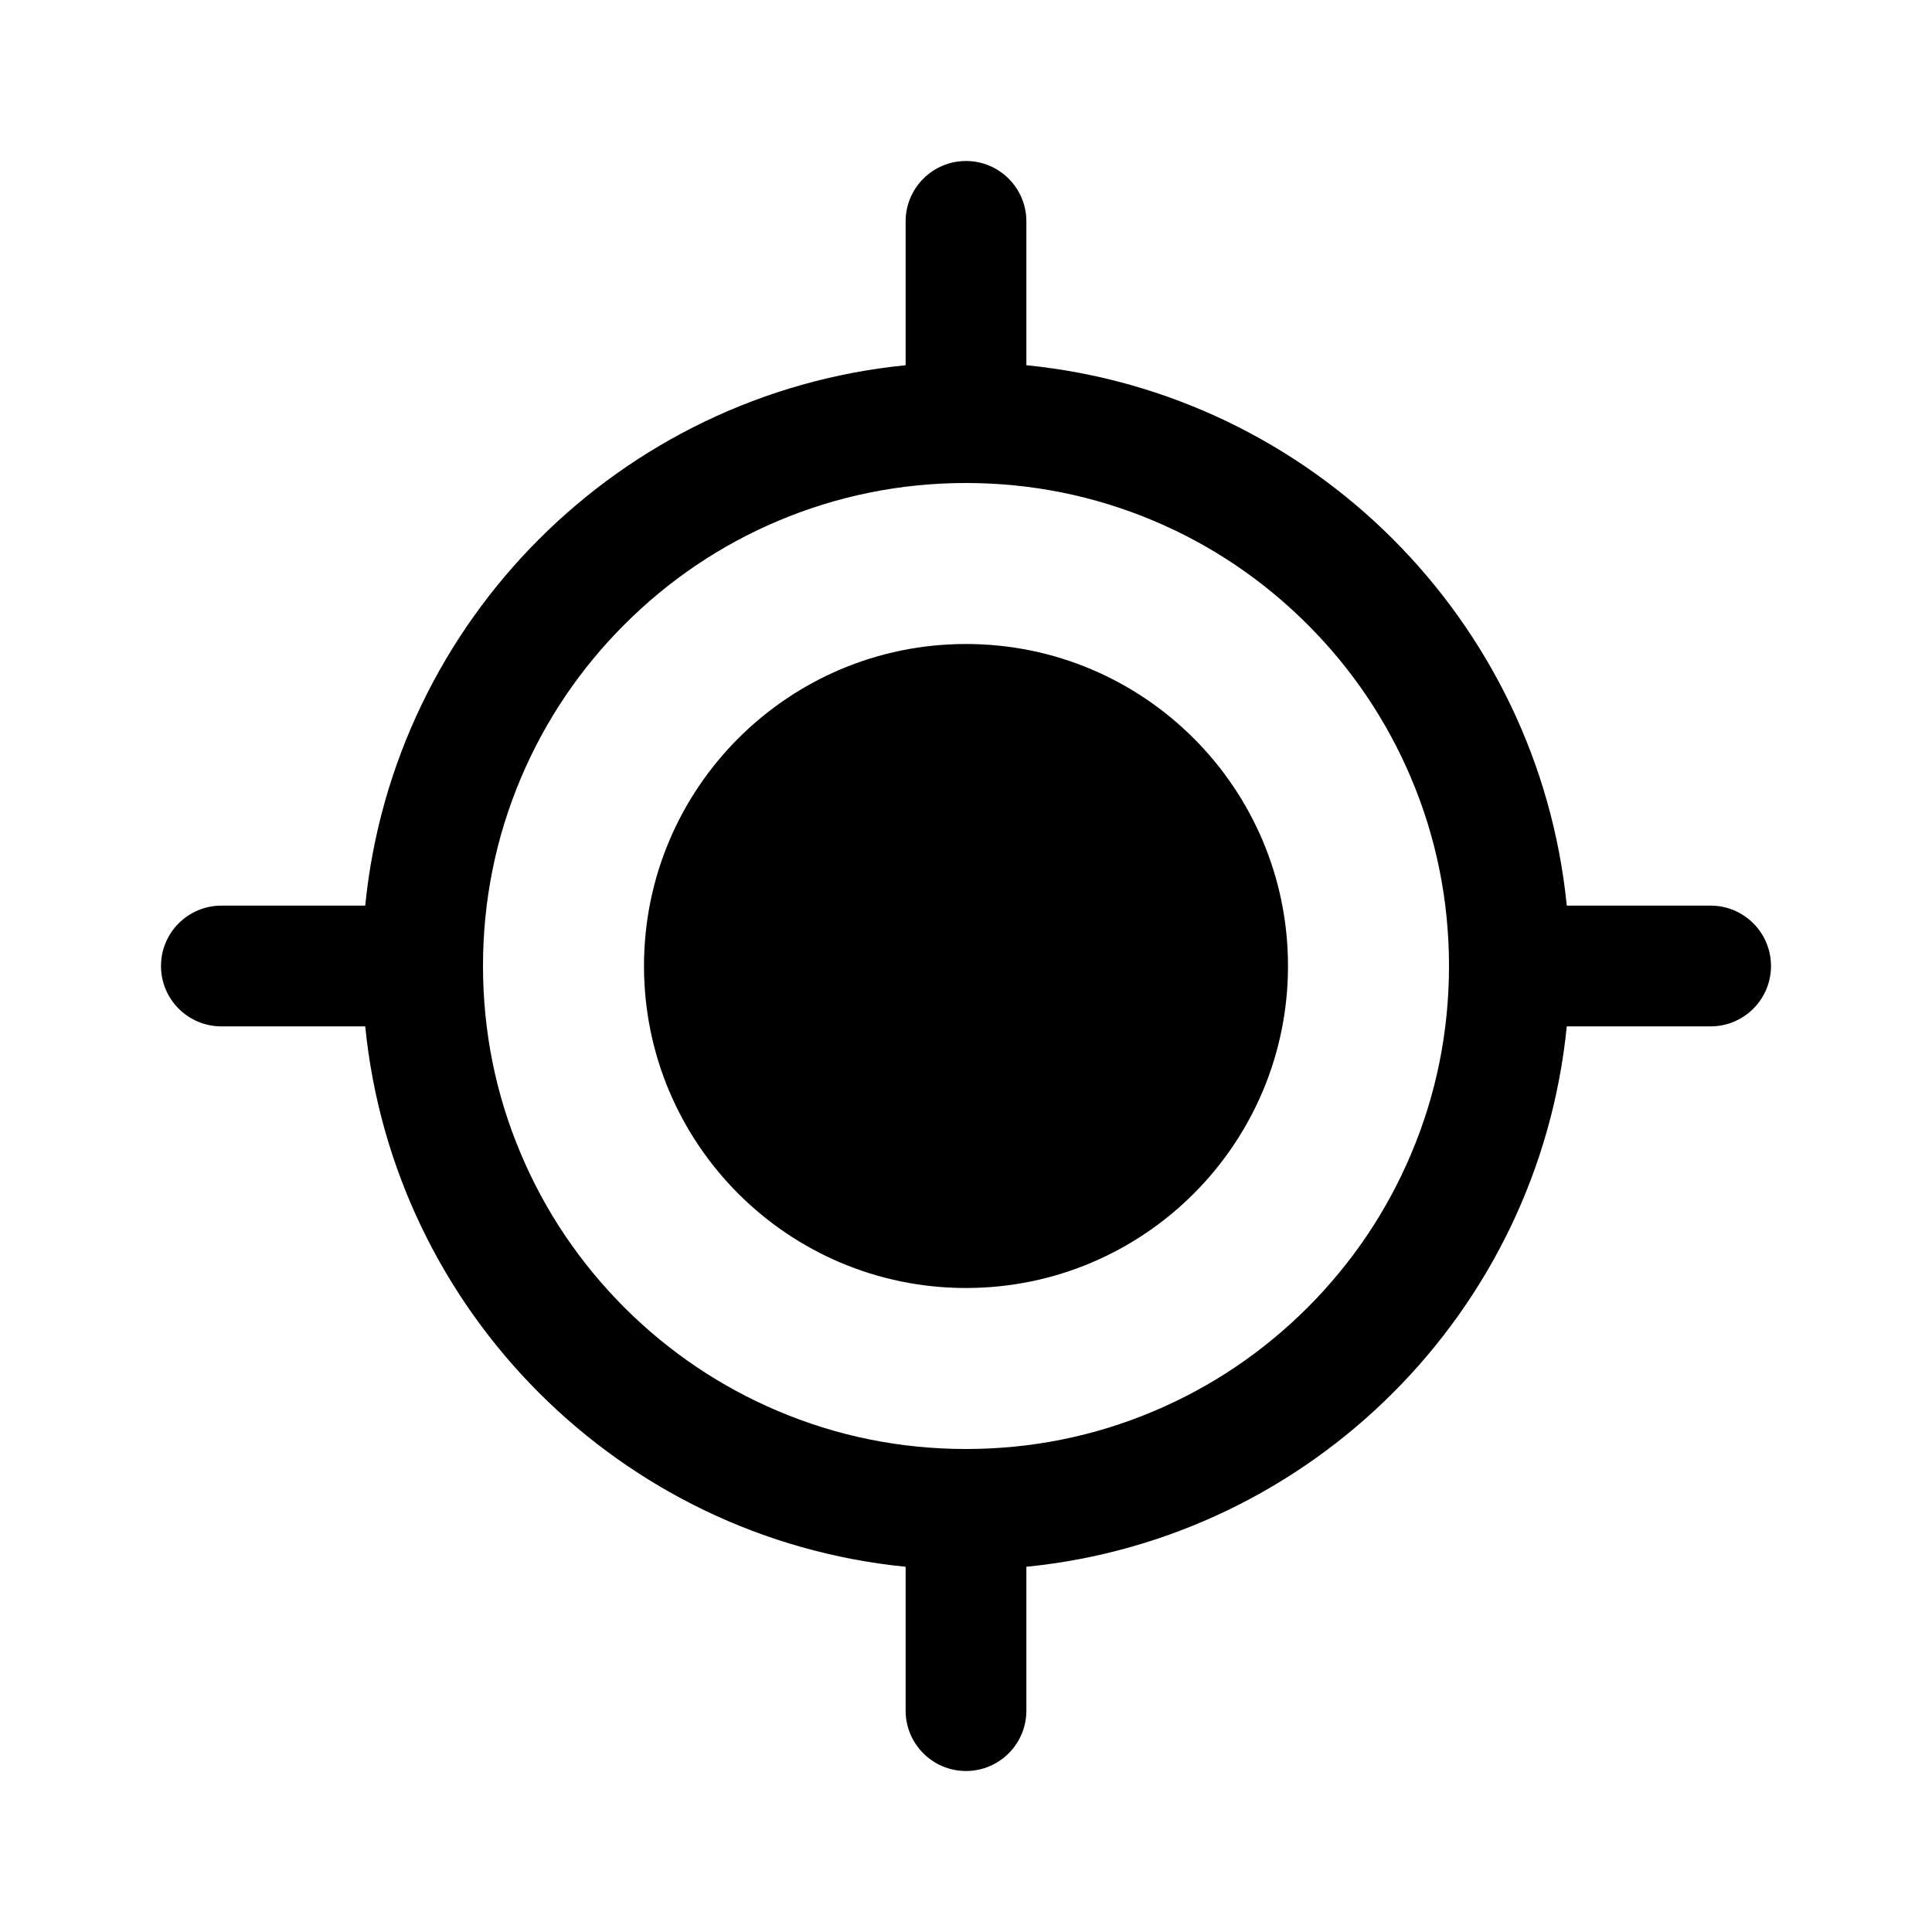 <?xml version="1.0" encoding="UTF-8"?>
<svg xmlns:svg="http://www.w3.org/2000/svg" viewBox="0 0 24 24" fill="none">
<svg:path d="M12 2C12.414 2 12.75 2.336 12.75 2.75V4.537C16.293 4.889 19.111 7.707 19.463 11.25H21.25C21.664 11.25 22 11.586 22 12C22 12.414 21.664 12.75 21.25 12.75H19.463C19.111 16.293 16.293 19.111 12.75 19.463V21.25C12.75 21.664 12.414 22 12 22C11.586 22 11.25 21.664 11.25 21.25V19.463C7.707 19.111 4.889 16.293 4.537 12.75H2.75C2.336 12.75 2 12.414 2 12C2 11.586 2.336 11.25 2.75 11.25H4.537C4.889 7.707 7.707 4.889 11.25 4.537V2.75C11.25 2.336 11.586 2 12 2ZM14.335 6.471C13.596 6.159 12.811 6 12 6C11.189 6 10.404 6.159 9.665 6.471C8.95 6.773 8.309 7.206 7.757 7.758C7.206 8.309 6.773 8.951 6.471 9.665C6.158 10.404 6 11.19 6 12C6 12.811 6.158 13.597 6.471 14.335C6.773 15.05 7.206 15.691 7.757 16.243C8.309 16.794 8.951 17.227 9.665 17.529C10.404 17.842 11.189 18 12 18C12.811 18 13.596 17.842 14.335 17.529C15.05 17.227 15.691 16.794 16.243 16.243C16.794 15.691 17.227 15.05 17.529 14.335C17.842 13.597 18 12.811 18 12C18 11.19 17.842 10.404 17.529 9.665C17.227 8.951 16.794 8.309 16.243 7.758C15.691 7.206 15.049 6.773 14.335 6.471ZM16 12C16 14.209 14.209 16 12 16C9.791 16 8 14.209 8 12C8 9.791 9.791 8 12 8C14.209 8 16 9.791 16 12Z" fill="currentColor" fillRule="evenodd" clipRule="evenodd" />
</svg>

